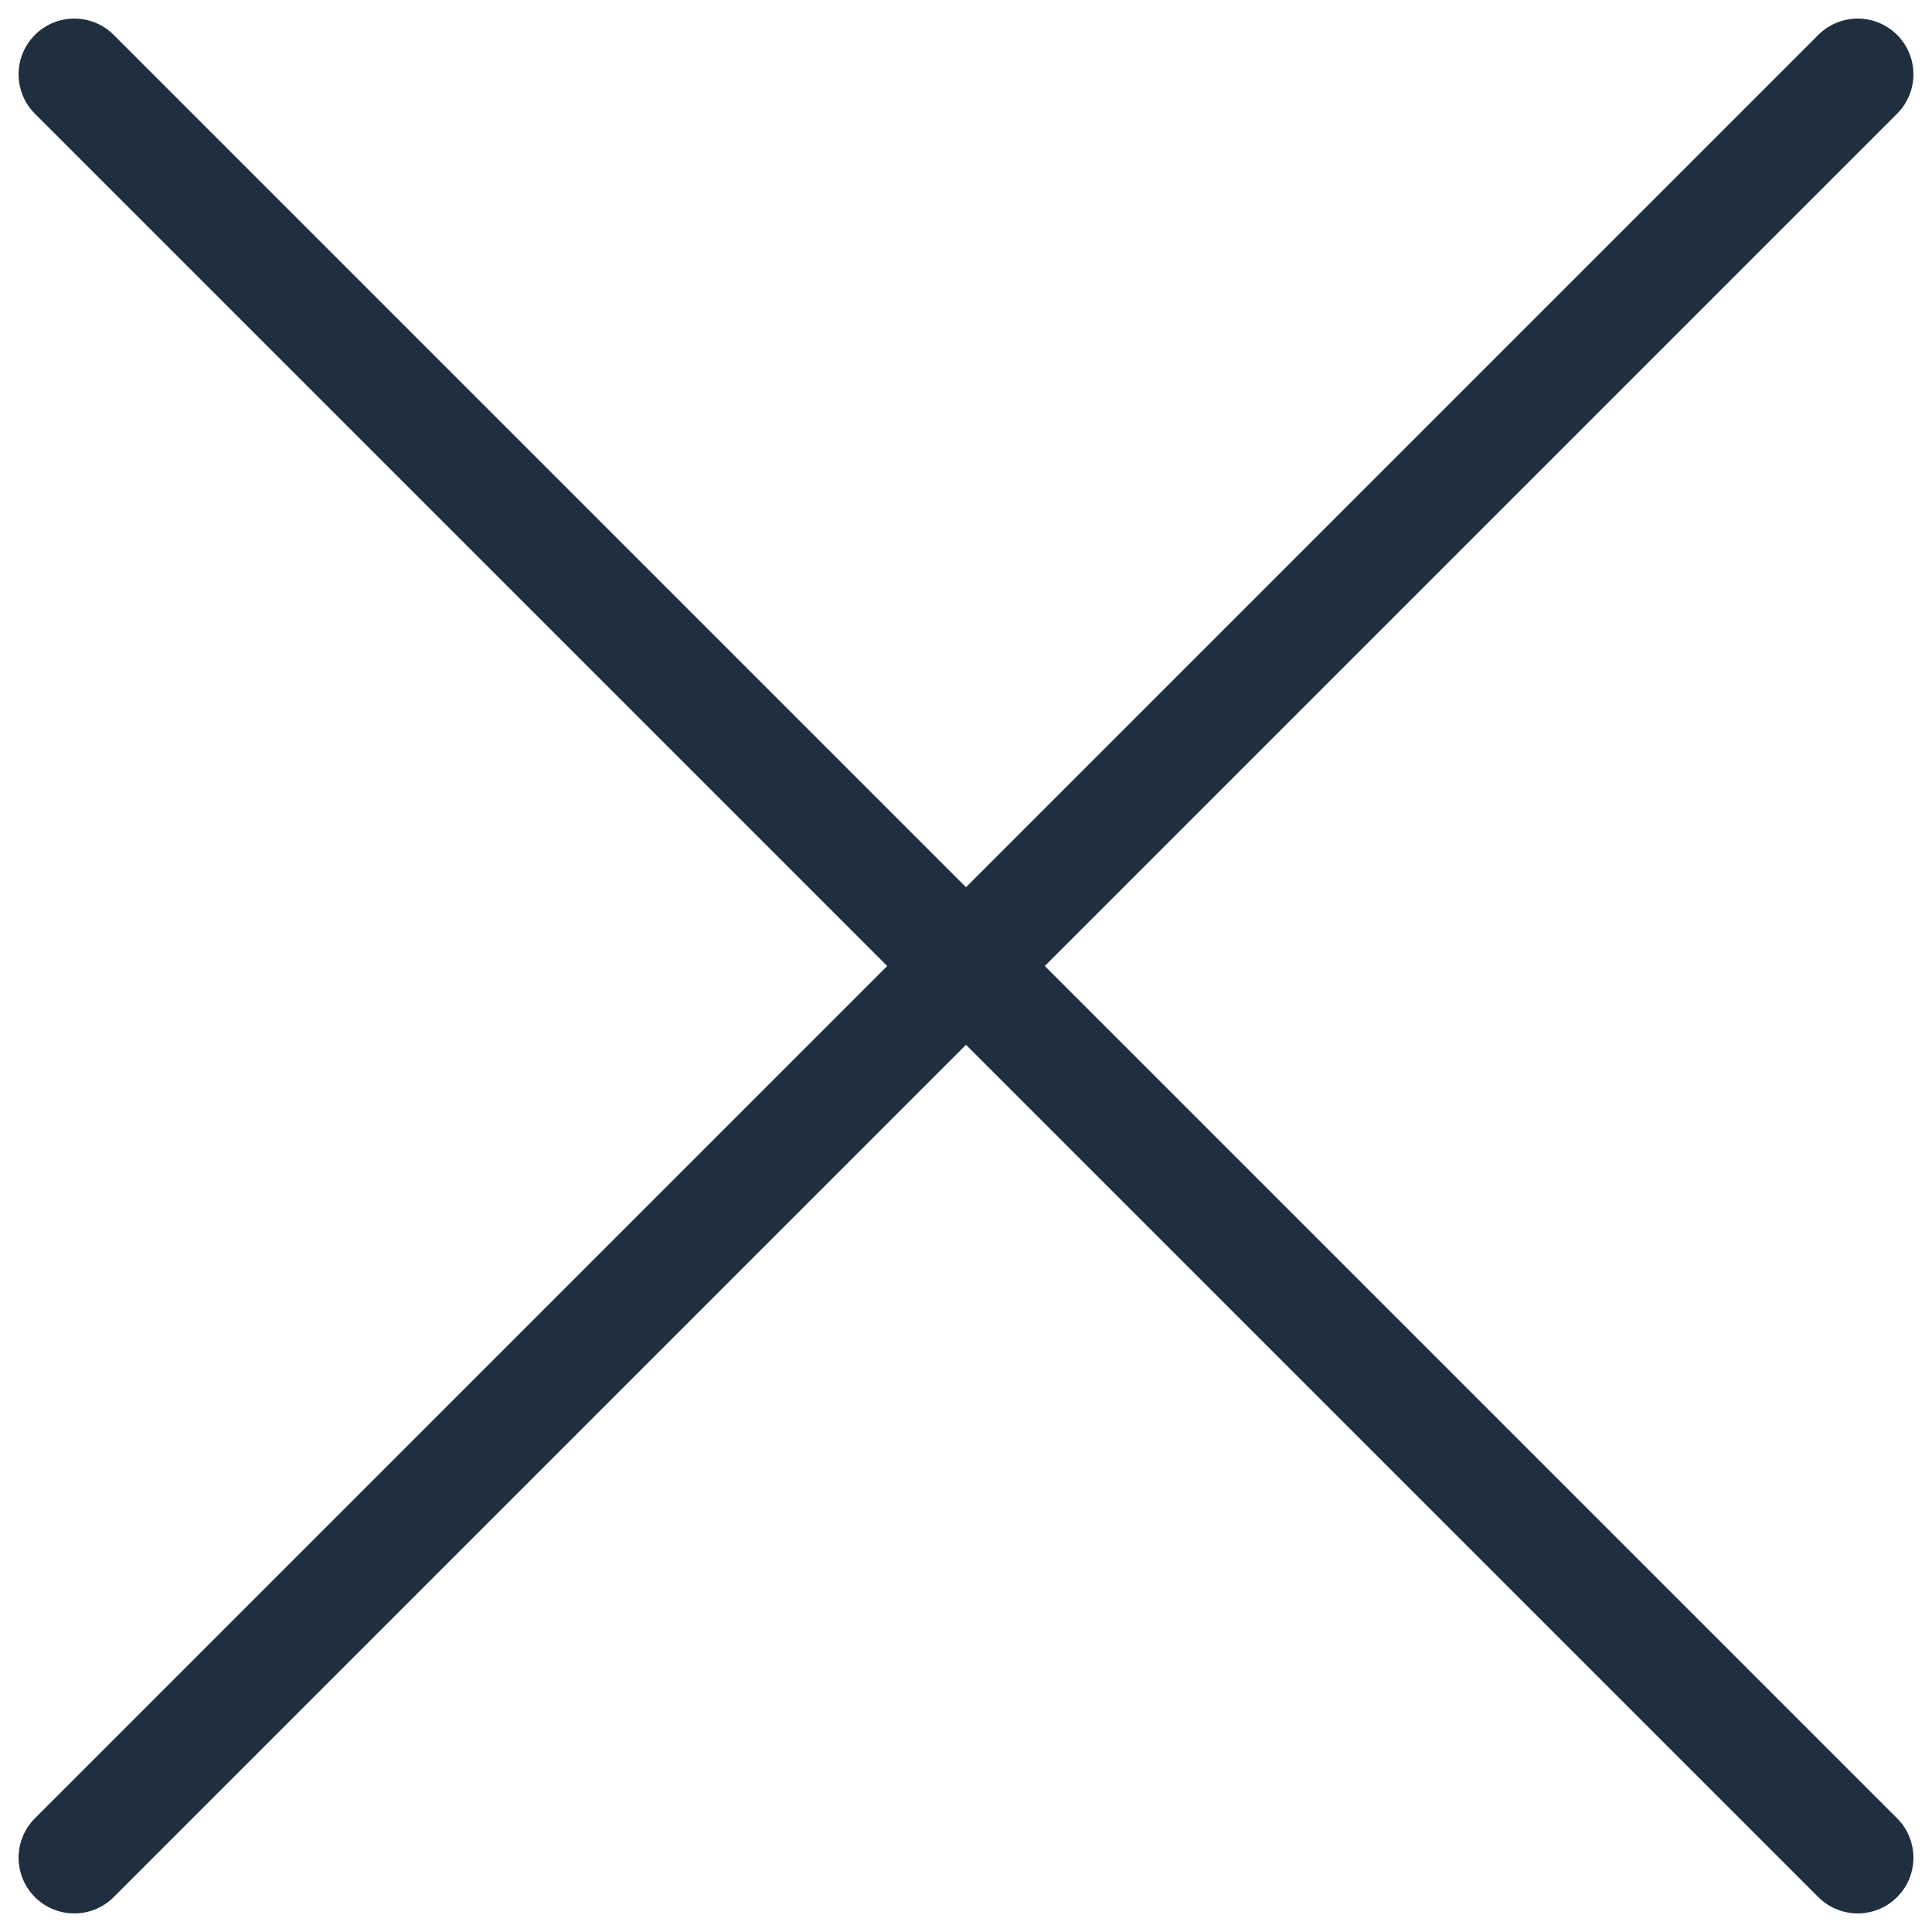 <svg width="26" height="26" viewBox="0 0 26 26" fill="none" xmlns="http://www.w3.org/2000/svg">
<path d="M1 1L25 25" stroke="#1F2F40" stroke-width="1.5" stroke-miterlimit="10" stroke-linecap="round" stroke-linejoin="round"/>
<path d="M25 1L1 25" stroke="#1F2F40" stroke-width="1.5" stroke-miterlimit="10" stroke-linecap="round" stroke-linejoin="round"/>
</svg>
